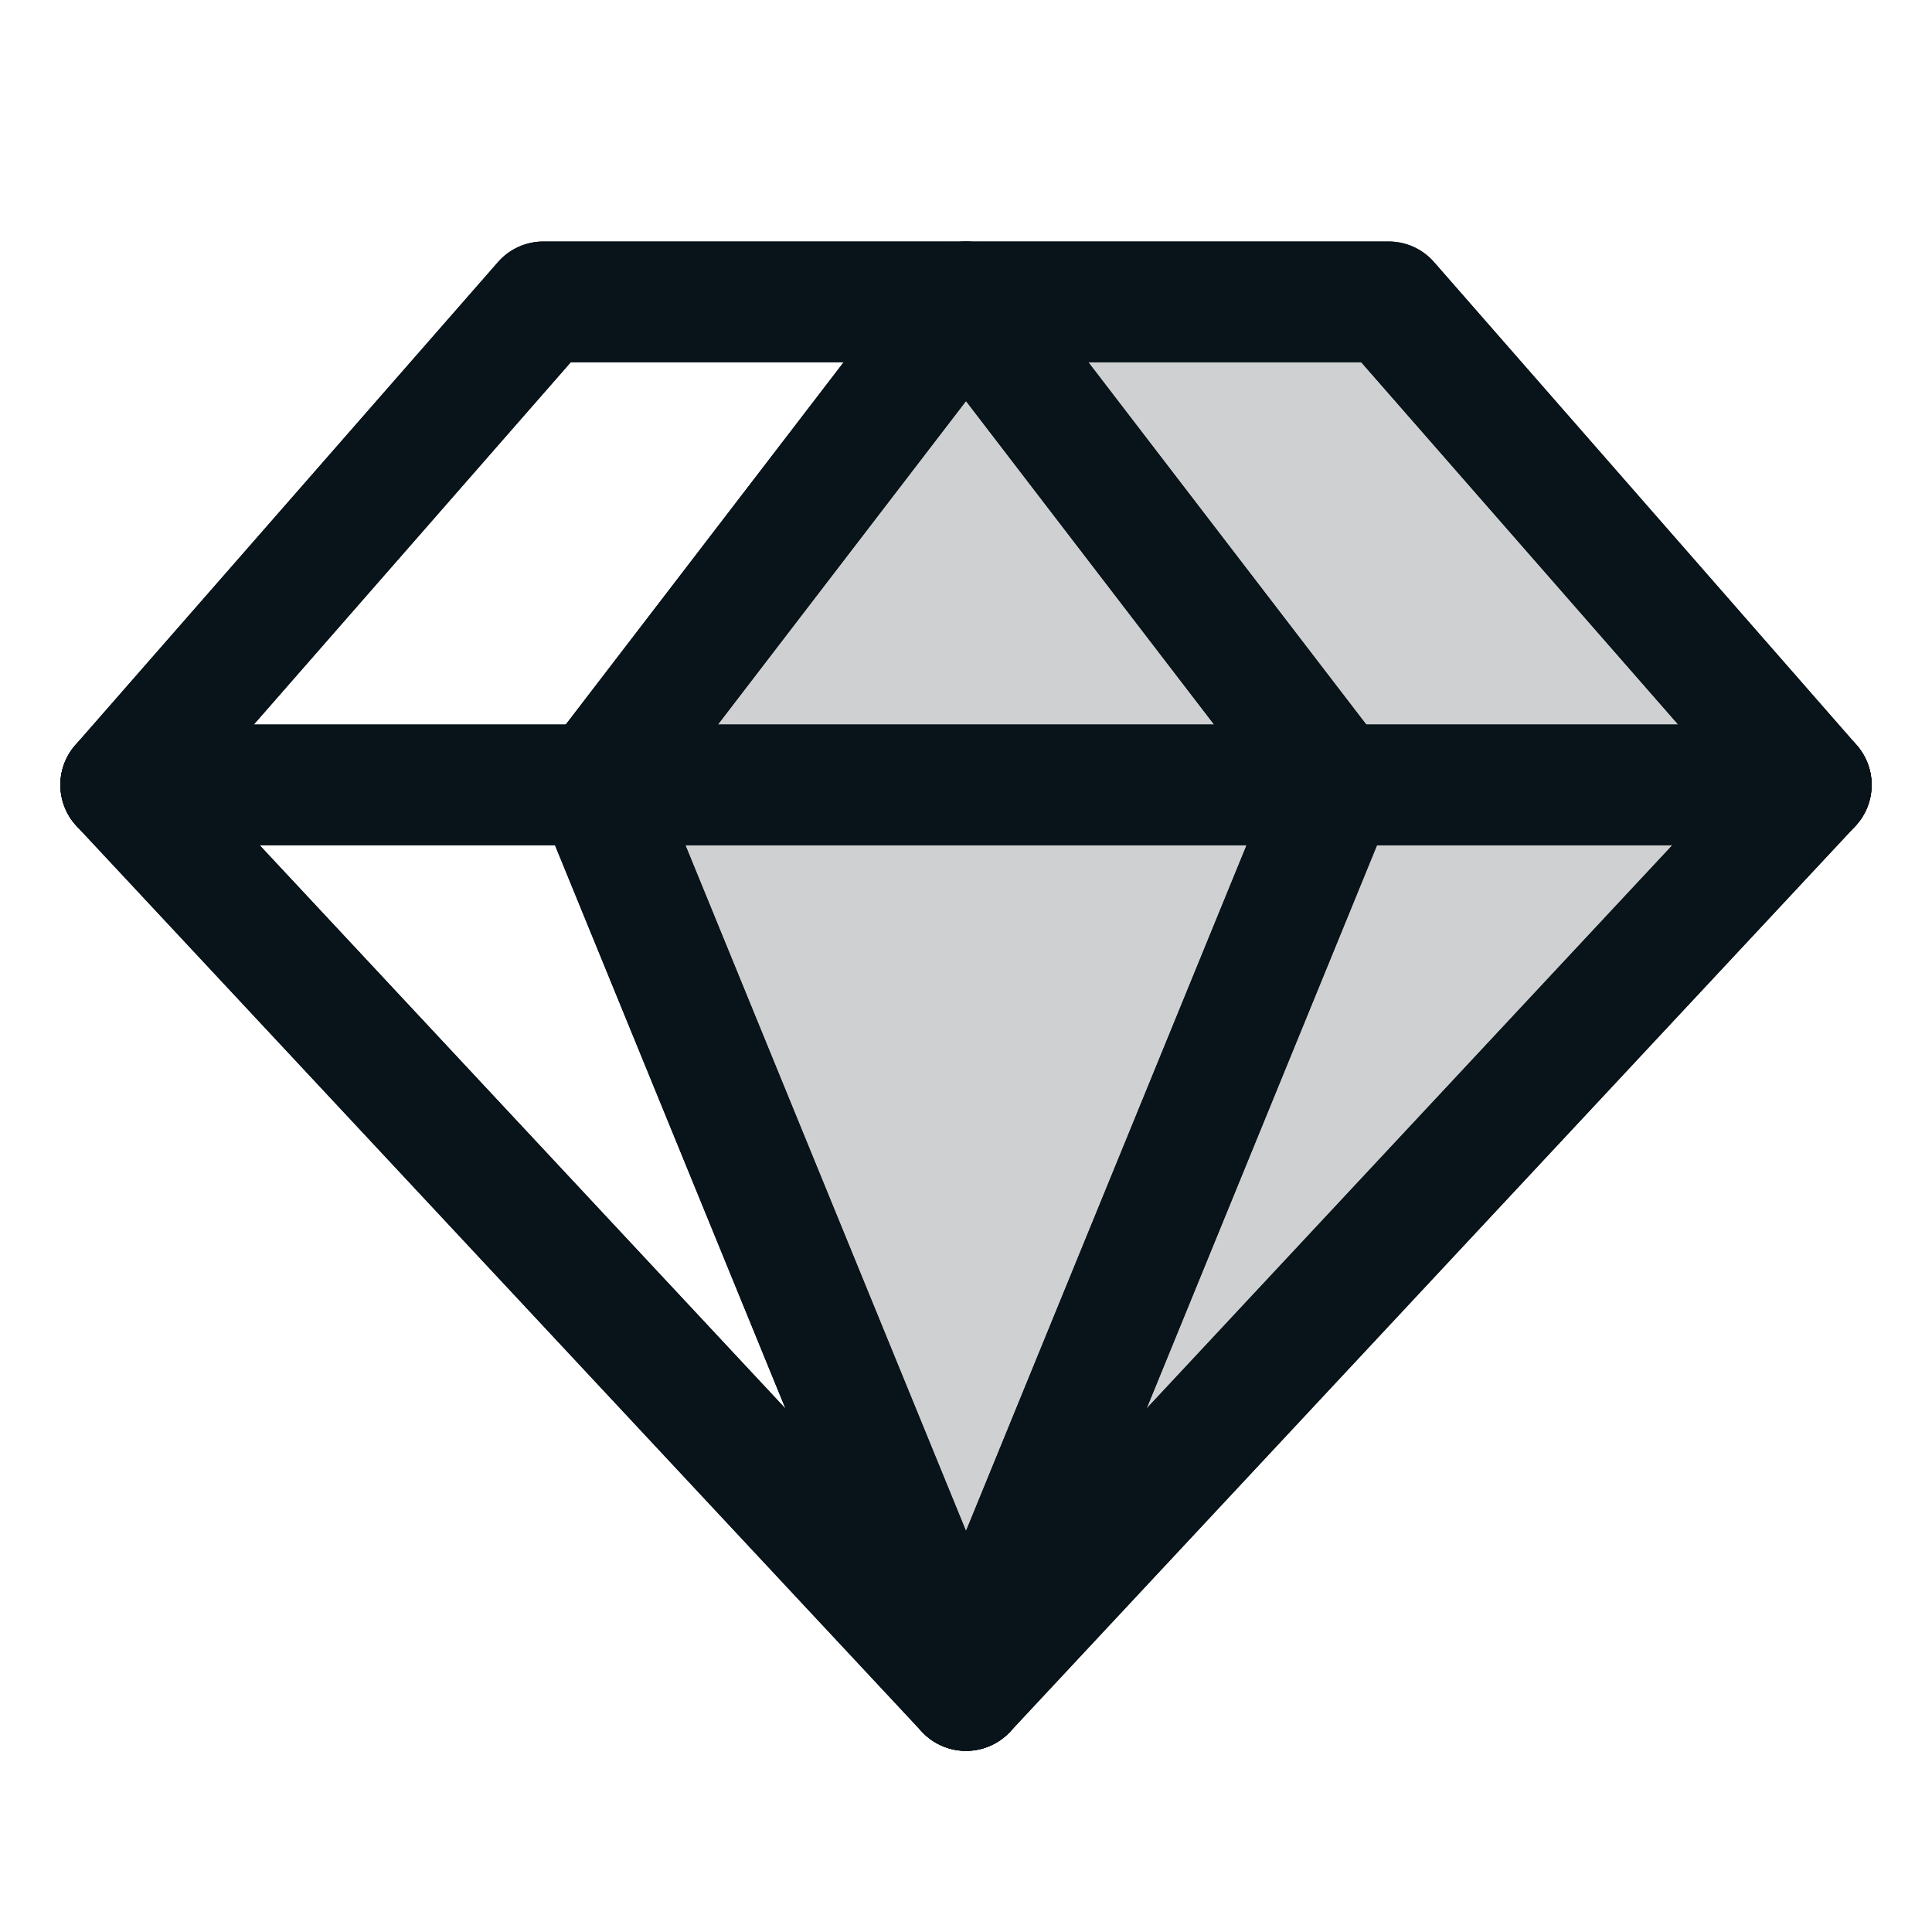 <svg width="24" height="24" viewBox="0 0 24 24" fill="none" xmlns="http://www.w3.org/2000/svg">
<g opacity="0.2">
<path d="M17.25 3.75H12L7.398 9.75L12 21L22.5 9.75L17.25 3.75Z" fill="#0B1918"/>
<path d="M17.25 3.75H12L7.398 9.75L12 21L22.5 9.75L17.25 3.75Z" fill="#09131A"/>
</g>
<path fill-rule="evenodd" clip-rule="evenodd" d="M6.186 3.256C6.328 3.093 6.534 3 6.75 3H17.25C17.466 3 17.672 3.093 17.814 3.256L23.064 9.256C23.318 9.546 23.311 9.98 23.048 10.262L12.548 21.512C12.406 21.664 12.208 21.75 12 21.75C11.792 21.75 11.594 21.664 11.452 21.512L0.952 10.262C0.689 9.98 0.682 9.546 0.936 9.256L6.186 3.256ZM7.09 4.5L2.511 9.734L12 19.901L21.489 9.734L16.91 4.5H7.09Z" fill="#0B1918"/>
<path fill-rule="evenodd" clip-rule="evenodd" d="M6.186 3.256C6.328 3.093 6.534 3 6.75 3H17.25C17.466 3 17.672 3.093 17.814 3.256L23.064 9.256C23.318 9.546 23.311 9.98 23.048 10.262L12.548 21.512C12.406 21.664 12.208 21.75 12 21.75C11.792 21.75 11.594 21.664 11.452 21.512L0.952 10.262C0.689 9.98 0.682 9.546 0.936 9.256L6.186 3.256ZM7.09 4.5L2.511 9.734L12 19.901L21.489 9.734L16.91 4.5H7.09Z" fill="#09131A"/>
<path fill-rule="evenodd" clip-rule="evenodd" d="M12 3C12.233 3 12.453 3.108 12.595 3.294L17.197 9.294C17.36 9.505 17.397 9.787 17.296 10.034L12.694 21.284C12.579 21.566 12.305 21.75 12 21.75C11.695 21.75 11.421 21.566 11.306 21.284L6.704 10.034C6.603 9.787 6.64 9.505 6.803 9.294L11.405 3.294C11.547 3.108 11.767 3 12 3ZM8.255 9.865L12 19.019L15.745 9.865L12 4.982L8.255 9.865Z" fill="#0B1918"/>
<path fill-rule="evenodd" clip-rule="evenodd" d="M12 3C12.233 3 12.453 3.108 12.595 3.294L17.197 9.294C17.36 9.505 17.397 9.787 17.296 10.034L12.694 21.284C12.579 21.566 12.305 21.75 12 21.75C11.695 21.75 11.421 21.566 11.306 21.284L6.704 10.034C6.603 9.787 6.64 9.505 6.803 9.294L11.405 3.294C11.547 3.108 11.767 3 12 3ZM8.255 9.865L12 19.019L15.745 9.865L12 4.982L8.255 9.865Z" fill="#09131A"/>
<path fill-rule="evenodd" clip-rule="evenodd" d="M0.75 9.75C0.75 9.336 1.086 9 1.5 9H22.5C22.914 9 23.25 9.336 23.25 9.75C23.25 10.164 22.914 10.5 22.5 10.5H1.5C1.086 10.5 0.75 10.164 0.75 9.75Z" fill="#0B1918"/>
<path fill-rule="evenodd" clip-rule="evenodd" d="M0.75 9.75C0.75 9.336 1.086 9 1.5 9H22.5C22.914 9 23.25 9.336 23.25 9.75C23.25 10.164 22.914 10.5 22.5 10.5H1.5C1.086 10.5 0.75 10.164 0.75 9.75Z" fill="#09131A"/>
</svg>
